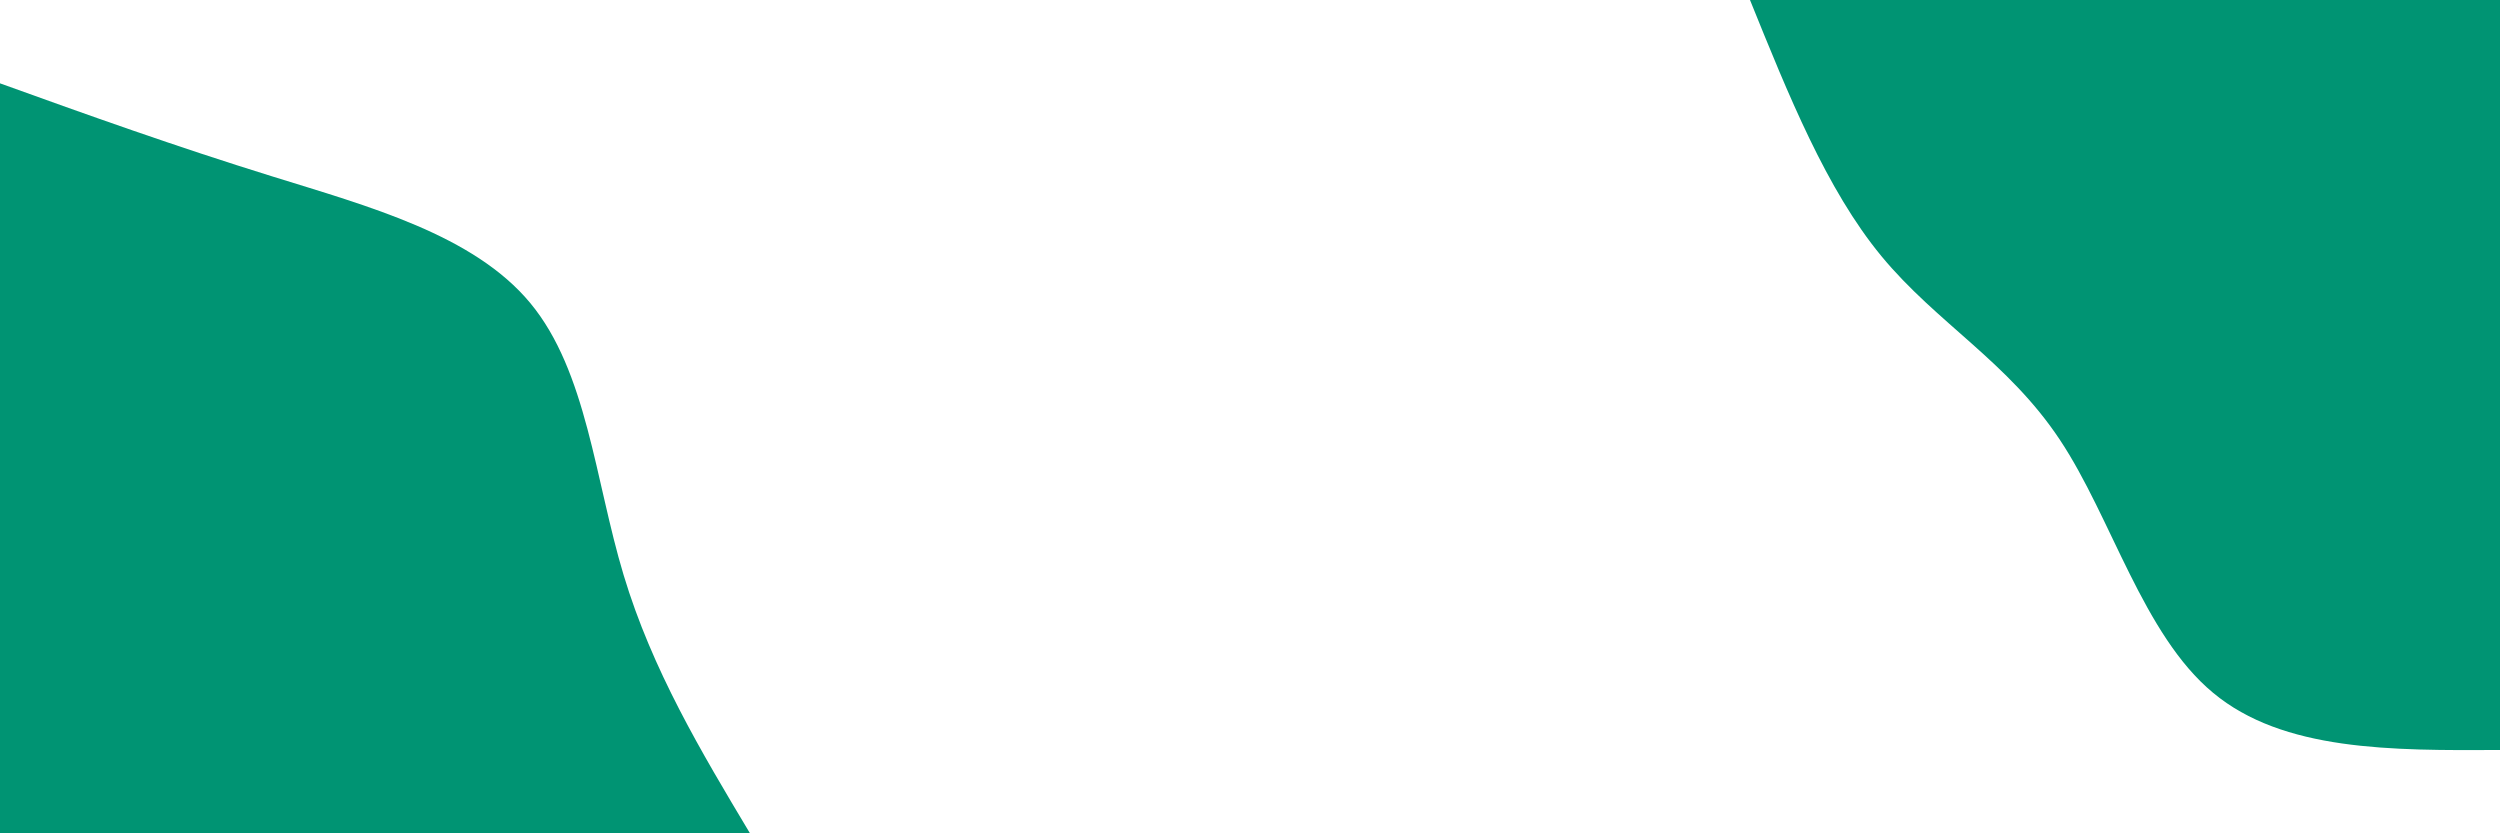 <svg id="visual" viewBox="0 0 900 300" width="900" height="300" xmlns="http://www.w3.org/2000/svg" xmlns:xlink="http://www.w3.org/1999/xlink" version="1.1"><rect x="0" y="0" width="900" height="300" fill="#FFFFFF"></rect><defs><linearGradient id="grad1_0" x1="66.7%" y1="0%" x2="100%" y2="100%"><stop offset="-10%" stop-color="#ffffff" stop-opacity="1"></stop><stop offset="110%" stop-color="#ffffff" stop-opacity="1"></stop></linearGradient></defs><defs><linearGradient id="grad2_0" x1="0%" y1="0%" x2="33.3%" y2="100%"><stop offset="-10%" stop-color="#ffffff" stop-opacity="1"></stop><stop offset="110%" stop-color="#ffffff" stop-opacity="1"></stop></linearGradient></defs><g transform="translate(900, 0)"><path d="M0 270C-39.1 270.2 -78.1 270.4 -103.3 249.4C-128.5 228.5 -139.8 186.4 -158.4 158.4C-177 130.3 -202.8 116.3 -222.7 92.2C-242.5 68.2 -256.2 34.1 -270 0L0 0Z" fill="#009473"></path></g><g transform="translate(0, 300)"><path d="M0 -270C31.6 -258.6 63.2 -247.3 98 -236.5C132.7 -225.7 170.5 -215.5 190.9 -190.9C211.3 -166.3 214.2 -127.2 224.5 -93C234.8 -58.8 252.4 -29.4 270 0L0 0Z" fill="#009473"></path></g></svg>